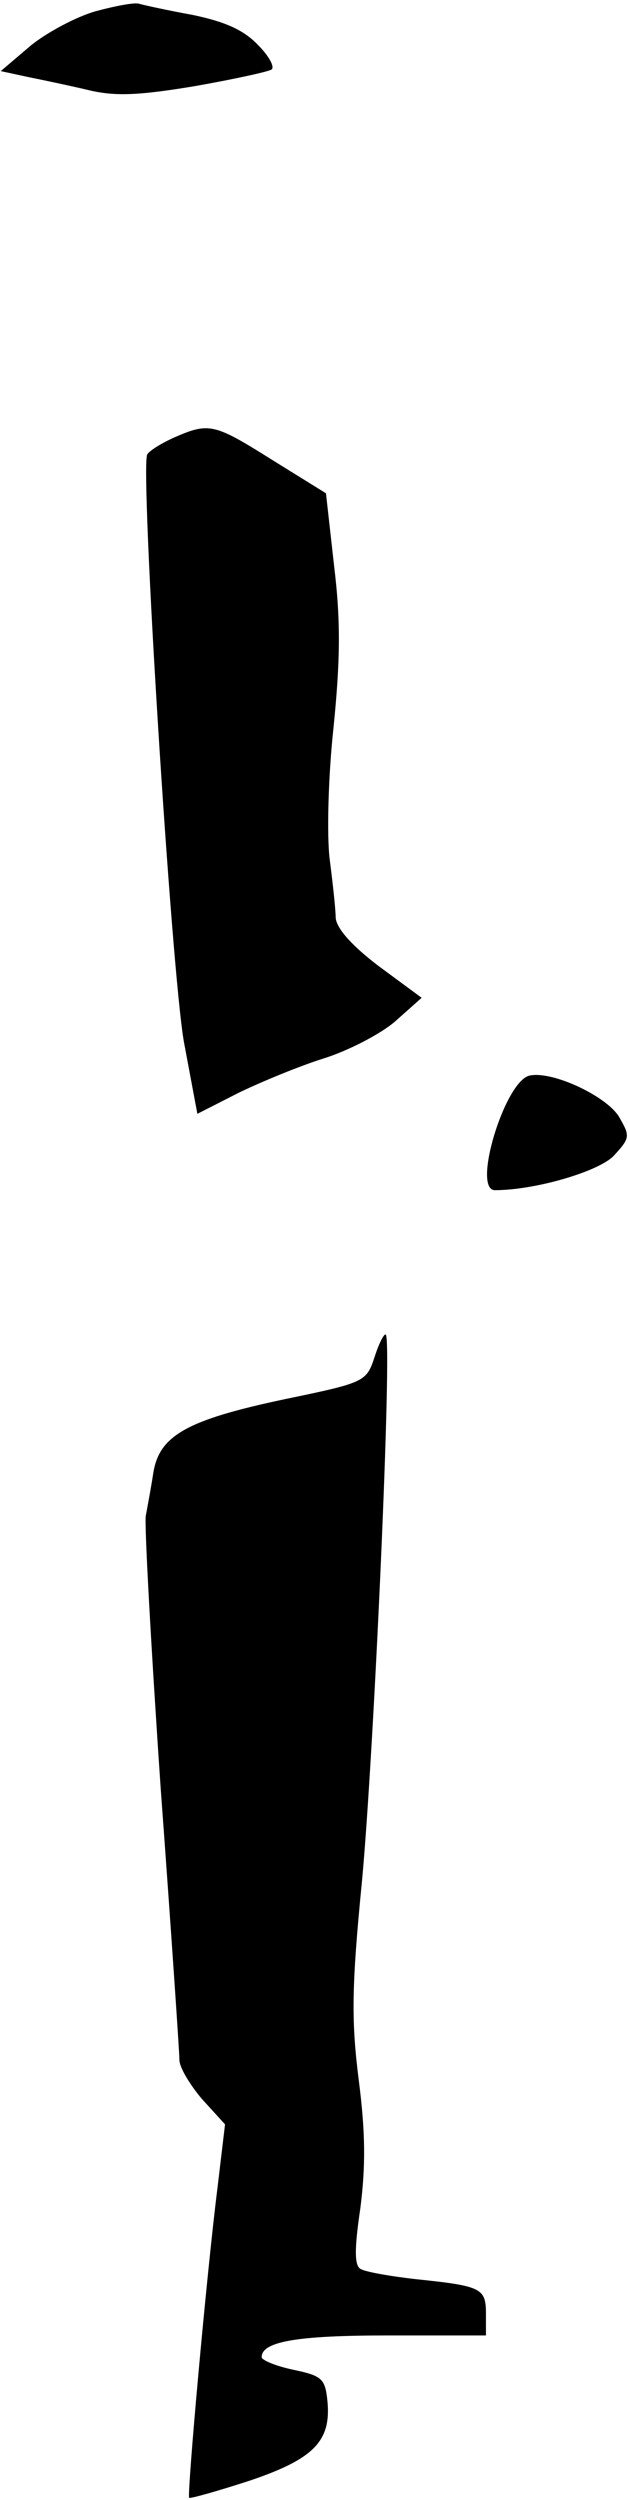 <?xml version="1.0" standalone="no"?>
<!DOCTYPE svg PUBLIC "-//W3C//DTD SVG 20010904//EN"
 "http://www.w3.org/TR/2001/REC-SVG-20010904/DTD/svg10.dtd">
<svg version="1.0" xmlns="http://www.w3.org/2000/svg"
 width="84pt" height="334pt" viewBox="0 0 84 334"
 preserveAspectRatio="xMidYMid meet">
<g transform="translate(0,334) scale(0.1,-0.1)"
fill="#000000" stroke="none">
<path fill="#000000" stroke="none" d="M128 3325 c-25 -7 -65 -28 -87 -46
l-40 -34 37 -8 c20 -4 58 -12 83 -18 35 -8 68 -6 140 6 51 9 97 19 102 22 5 3
-3 18 -18 33 -19 20 -44 31 -87 40 -33 6 -65 13 -72 15 -6 2 -32 -3 -58 -10z"/>
<path fill="#000000" stroke="none" d="M234 2756 c-18 -8 -34 -18 -37 -23 -10
-16 32 -688 49 -785 l18 -96 55 28 c31 15 82 36 114 46 32 10 75 32 95 49 l36
32 -57 42 c-37 28 -57 51 -58 65 0 11 -4 47 -8 78 -4 32 -2 110 5 175 9 89 10
142 1 216 l-11 98 -71 44 c-78 49 -85 51 -131 31z"/>
<path fill="#000000" stroke="none" d="M708 1903 c-33 -8 -77 -153 -46 -153
54 0 139 25 159 46 22 24 22 26 7 52 -17 28 -90 62 -120 55z"/>
<path fill="#000000" stroke="none" d="M501 1527 c-11 -33 -13 -34 -119 -56
-133 -28 -169 -49 -177 -99 -3 -20 -8 -46 -10 -57 -2 -11 7 -175 20 -365 14
-190 25 -353 25 -362 0 -10 14 -33 30 -52 l31 -34 -10 -84 c-15 -119 -41 -411
-38 -415 2 -1 38 9 81 23 86 29 109 53 104 106 -3 30 -7 34 -45 42 -24 5 -43
13 -43 17 0 21 48 29 169 29 l131 0 0 29 c0 34 -6 37 -92 46 -36 4 -70 10 -76
14 -8 5 -8 27 0 81 7 55 7 100 -2 170 -10 79 -10 123 4 265 16 169 41 724 32
732 -2 2 -9 -11 -15 -30z"/>
</g>
</svg>
